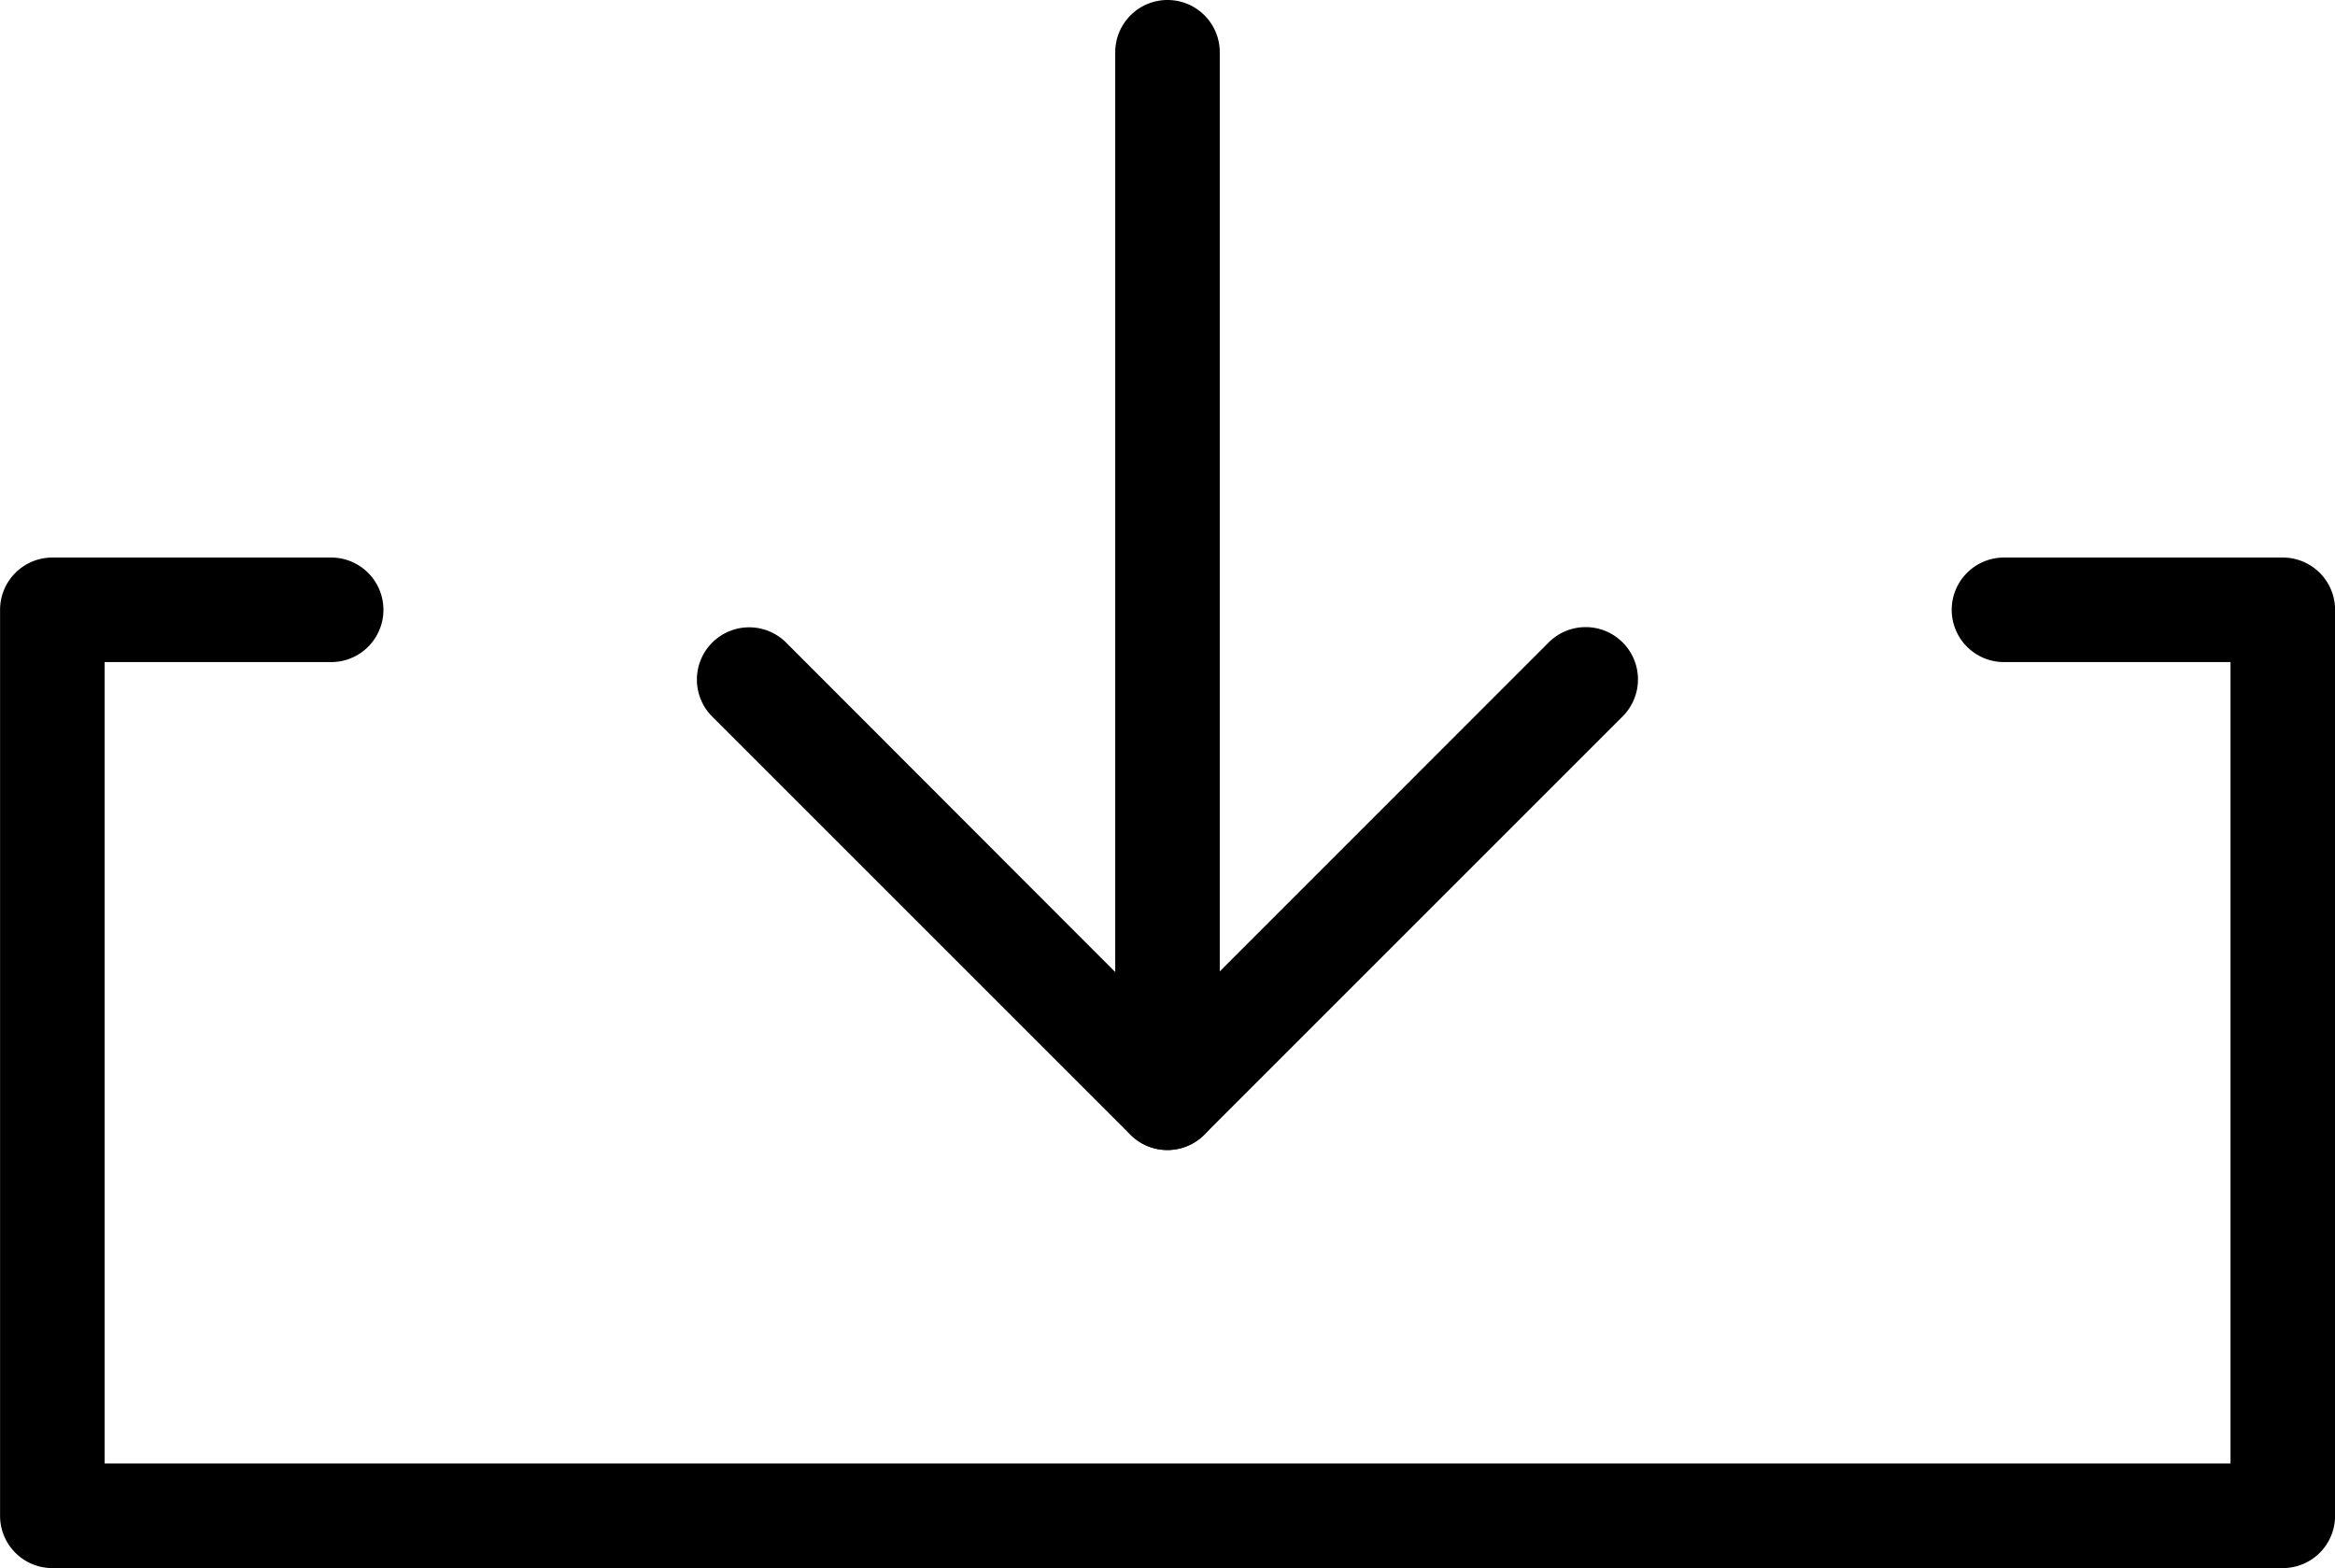 <svg xmlns="http://www.w3.org/2000/svg" width="33.5" height="22.5"><path data-name="Path 223" d="M32.751 22.5h-32a.75.75 0 01-.75-.75v-13A.75.75 0 01.751 8h4a.75.75 0 01.75.75.75.75 0 01-.75.75h-3.25V21h30.5V9.5h-3.25a.75.75 0 01-.75-.75.75.75 0 01.75-.75h4a.75.75 0 01.75.75v13a.75.75 0 01-.75.75z"/><g data-name="Group 222"><path data-name="Path 225" d="M16.75 16.5a.75.75 0 01-.75-.75v-15a.75.75 0 01.75-.75.75.75 0 01.75.75v15a.75.75 0 01-.75.75z"/><path data-name="Path 224" d="M16.748 16.502a.75.75 0 01-.53-.22l-6-6a.75.75 0 010-1.061.75.75 0 011.061 0l5.466 5.472 5.474-5.475a.75.75 0 011.061 0 .75.75 0 010 1.061l-6 6a.75.75 0 01-.532.223z"/></g></svg>